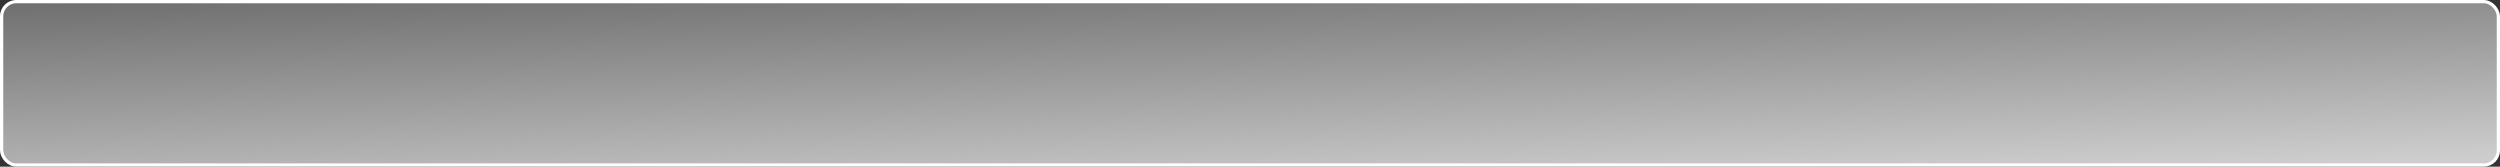 <?xml version="1.0" encoding="UTF-8" standalone="no"?>
<!-- Created with Inkscape (http://www.inkscape.org/) -->

<svg
   xmlns:dc="http://purl.org/dc/elements/1.1/"
   xmlns:cc="http://creativecommons.org/ns#"
   xmlns:rdf="http://www.w3.org/1999/02/22-rdf-syntax-ns#"
   xmlns:svg="http://www.w3.org/2000/svg"
   xmlns="http://www.w3.org/2000/svg"
   xmlns:xlink="http://www.w3.org/1999/xlink"
   xmlns:sodipodi="http://sodipodi.sourceforge.net/DTD/sodipodi-0.dtd"
   xmlns:inkscape="http://www.inkscape.org/namespaces/inkscape"
   width="1500"
   height="100"
   id="svg3011"
   version="1.1"
   inkscape:version="0.48.5 r10040"
   sodipodi:docname="glass_bg_1500x100.svg">
  <rect width="100%" height="100%" fill="#333333" stroke="none"/>
  <defs
     id="defs3013">
    <linearGradient
       id="linearGradient4299">
      <stop
         style="stop-color:#cdcdcd;stop-opacity:1;"
         offset="0"
         id="stop4301" />
      <stop
         style="stop-color:#cdcdcd;stop-opacity:0;"
         offset="1"
         id="stop4303" />
    </linearGradient>
    <linearGradient
       inkscape:collect="always"
       xlink:href="#linearGradient4299"
       id="linearGradient4305"
       x1="760.395"
       y1="1069.071"
       x2="753.252"
       y2="840.951"
       gradientUnits="userSpaceOnUse" />
  </defs>
  <sodipodi:namedview
     id="base"
     pagecolor="#ffffff"
     bordercolor="#666666"
     borderopacity="1.0"
     inkscape:pageopacity="0.0"
     inkscape:pageshadow="2"
     inkscape:zoom="0.35"
     inkscape:cx="386.6377"
     inkscape:cy="166.6482"
     inkscape:document-units="px"
     inkscape:current-layer="layer1"
     showgrid="false"
     inkscape:showpageshadow="false"
     inkscape:window-width="1920"
     inkscape:window-height="1005"
     inkscape:window-x="-9"
     inkscape:window-y="-9"
     inkscape:window-maximized="1" />
  <g
     inkscape:label="Ebene 1"
     inkscape:groupmode="layer"
     id="layer1"
     transform="translate(0,-952.362)">
    <rect
       style="fill:url(#linearGradient4305);fill-opacity:1;fill-rule:evenodd;stroke:#ffffff;stroke-width:1.946px;stroke-linecap:butt;stroke-linejoin:miter;stroke-opacity:1"
       id="rect3019"
       width="1498.054"
       height="98.054"
       x="0.973"
       y="953.335"
       rx="8.817"
       ry="8.817" />
  </g>
</svg>
